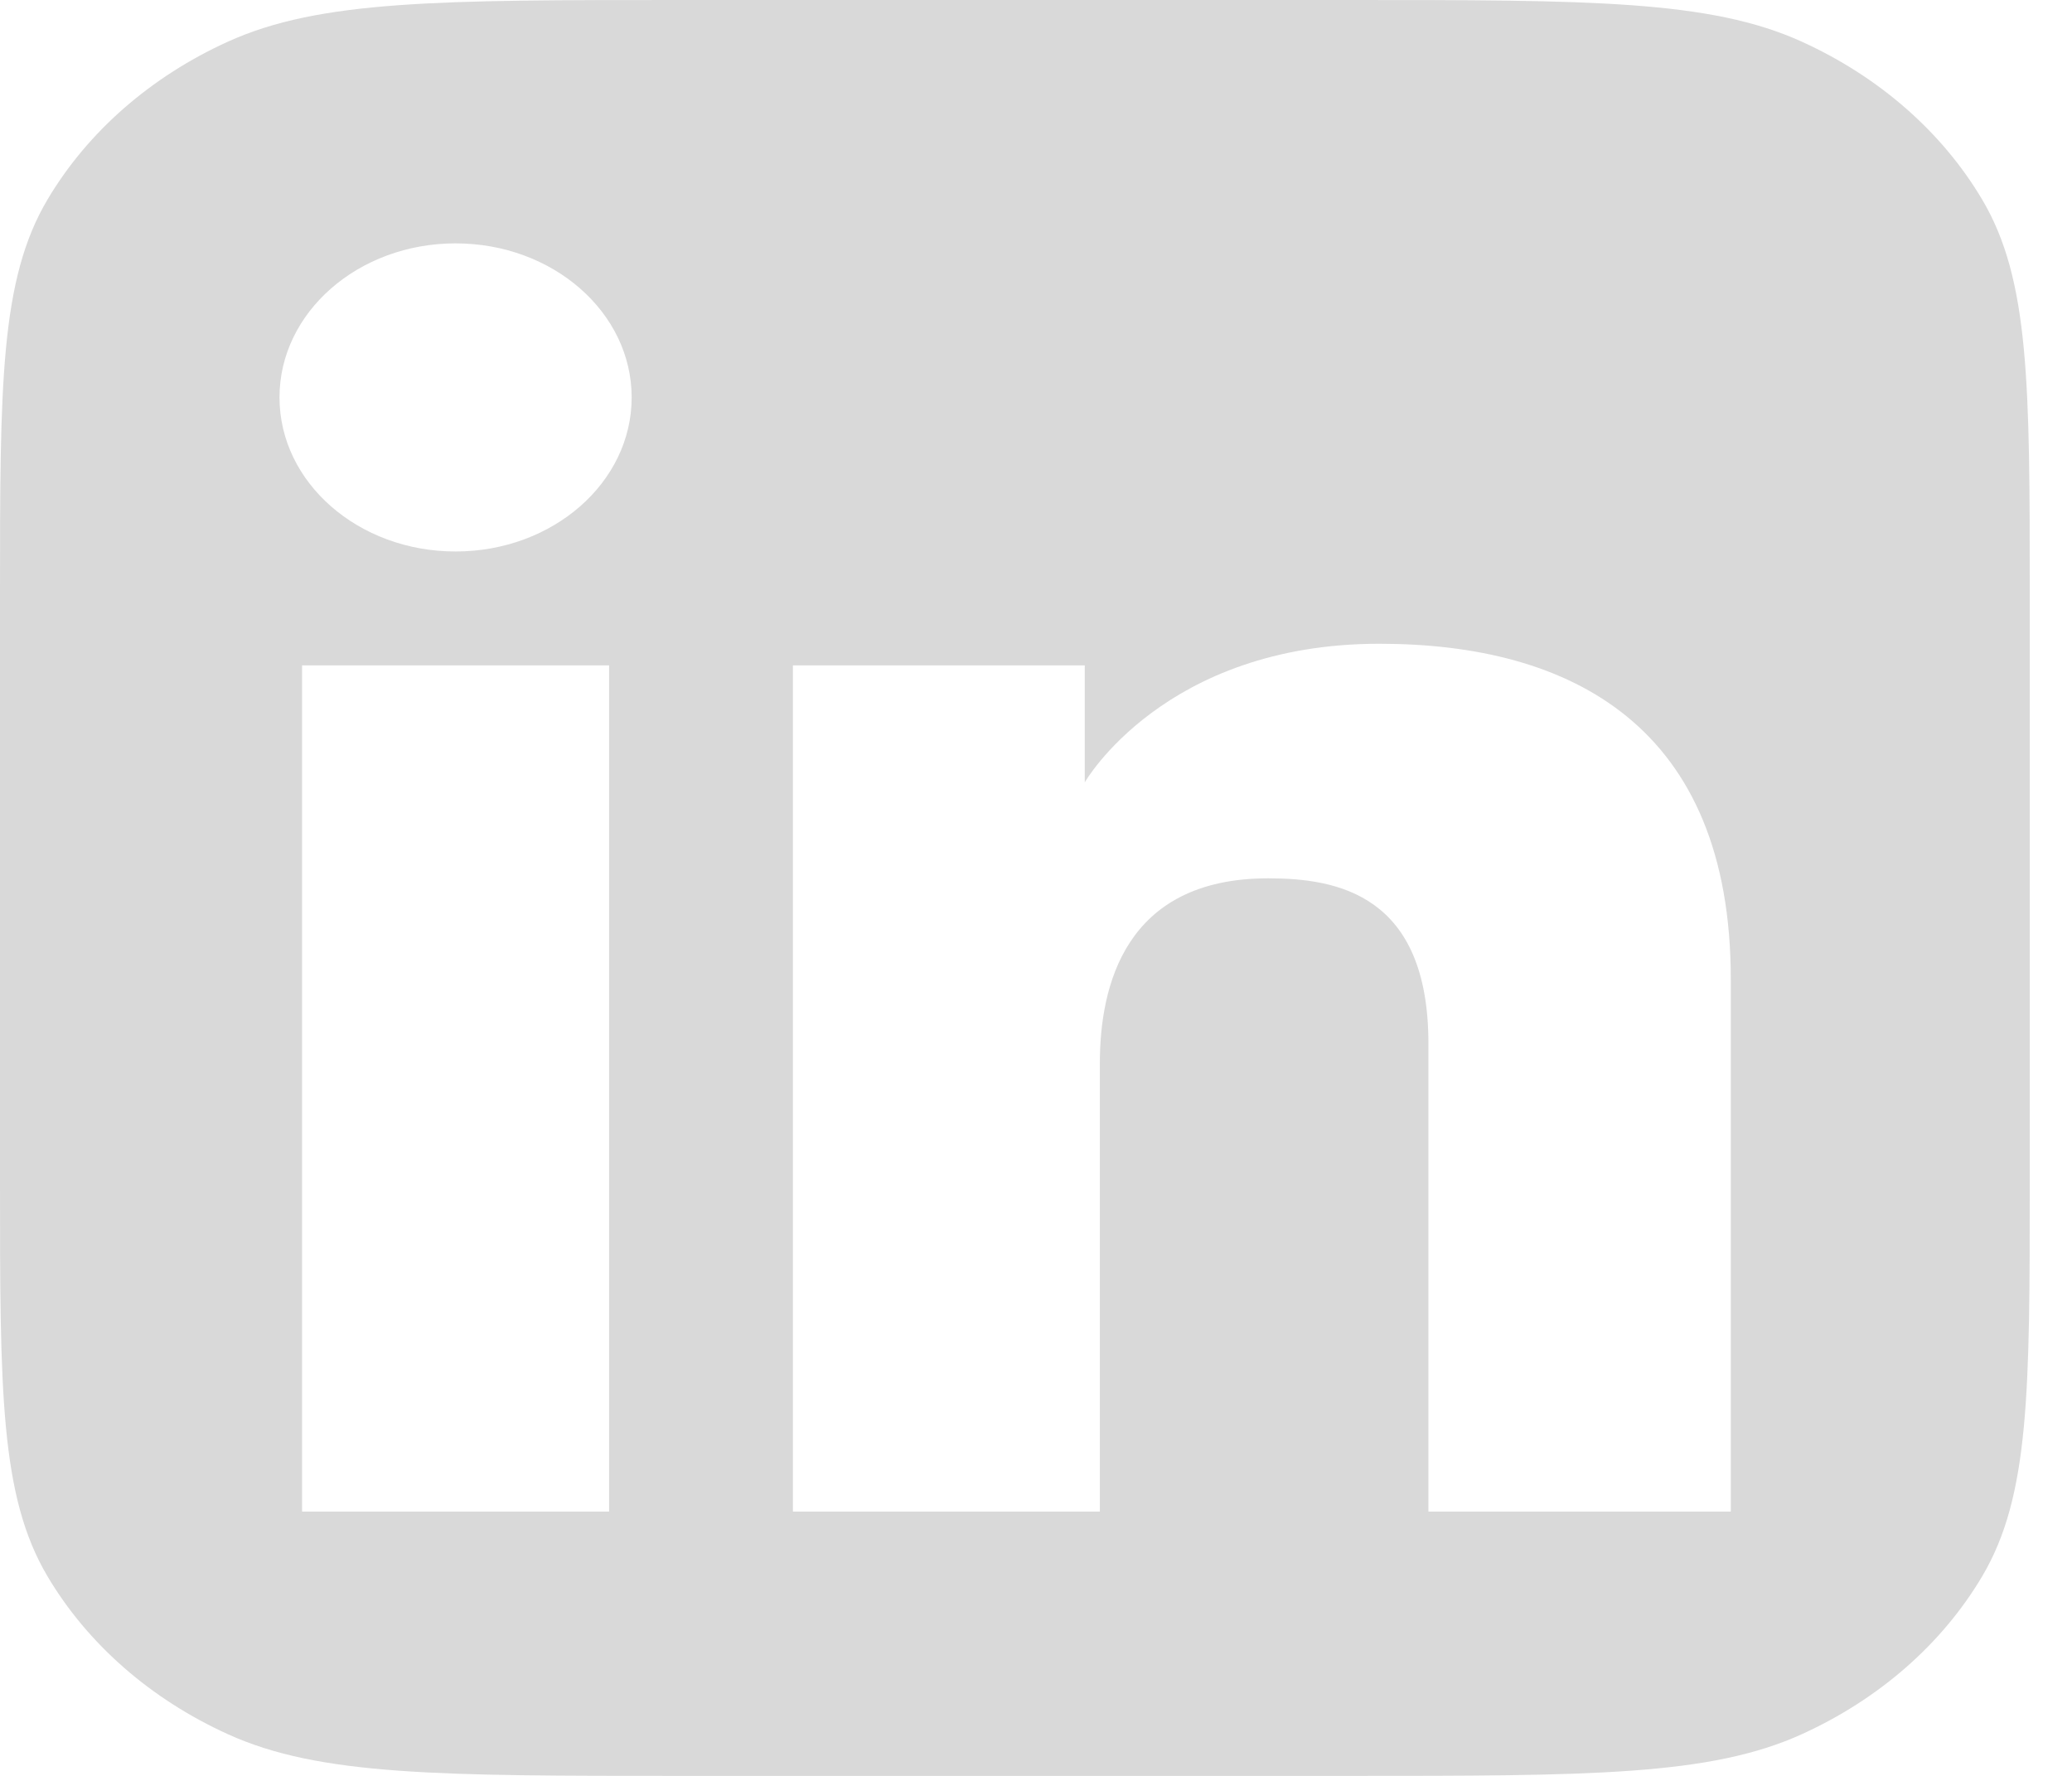 <svg width="28" height="24" viewBox="0 0 28 24" fill="none" xmlns="http://www.w3.org/2000/svg">
<path fill-rule="evenodd" clip-rule="evenodd" d="M0.643 2.695C0 3.779 0 5.203 0 8.05V15.95C0 18.797 0 20.221 0.643 21.305C1.185 22.218 2.036 22.963 3.08 23.437C4.319 24 5.946 24 9.2 24H18.229C21.483 24 23.11 24 24.348 23.437C25.392 22.963 26.243 22.218 26.785 21.305C27.429 20.221 27.429 18.797 27.429 15.95V8.05C27.429 5.203 27.429 3.779 26.785 2.695C26.243 1.782 25.392 1.037 24.348 0.563C23.11 0 21.483 0 18.229 0H9.2C5.946 0 4.319 0 3.08 0.563C2.036 1.037 1.185 1.782 0.643 2.695ZM6.156 7.453C7.471 7.453 8.536 6.521 8.536 5.371C8.536 4.221 7.471 3.289 6.156 3.289C4.842 3.289 3.777 4.221 3.777 5.371C3.777 6.521 4.842 7.453 6.156 7.453ZM10.715 8.992H14.659V10.573C14.659 10.573 15.729 8.7 18.64 8.7C21.238 8.7 23.389 9.82 23.389 13.232V20.428H19.303V14.104C19.303 12.091 18.074 11.87 17.138 11.87C15.196 11.87 14.863 13.335 14.863 14.367V20.428H10.715V8.992ZM8.231 8.992H4.082V20.428H8.231V8.992Z" fill="#D9D9D9"/>
</svg>
